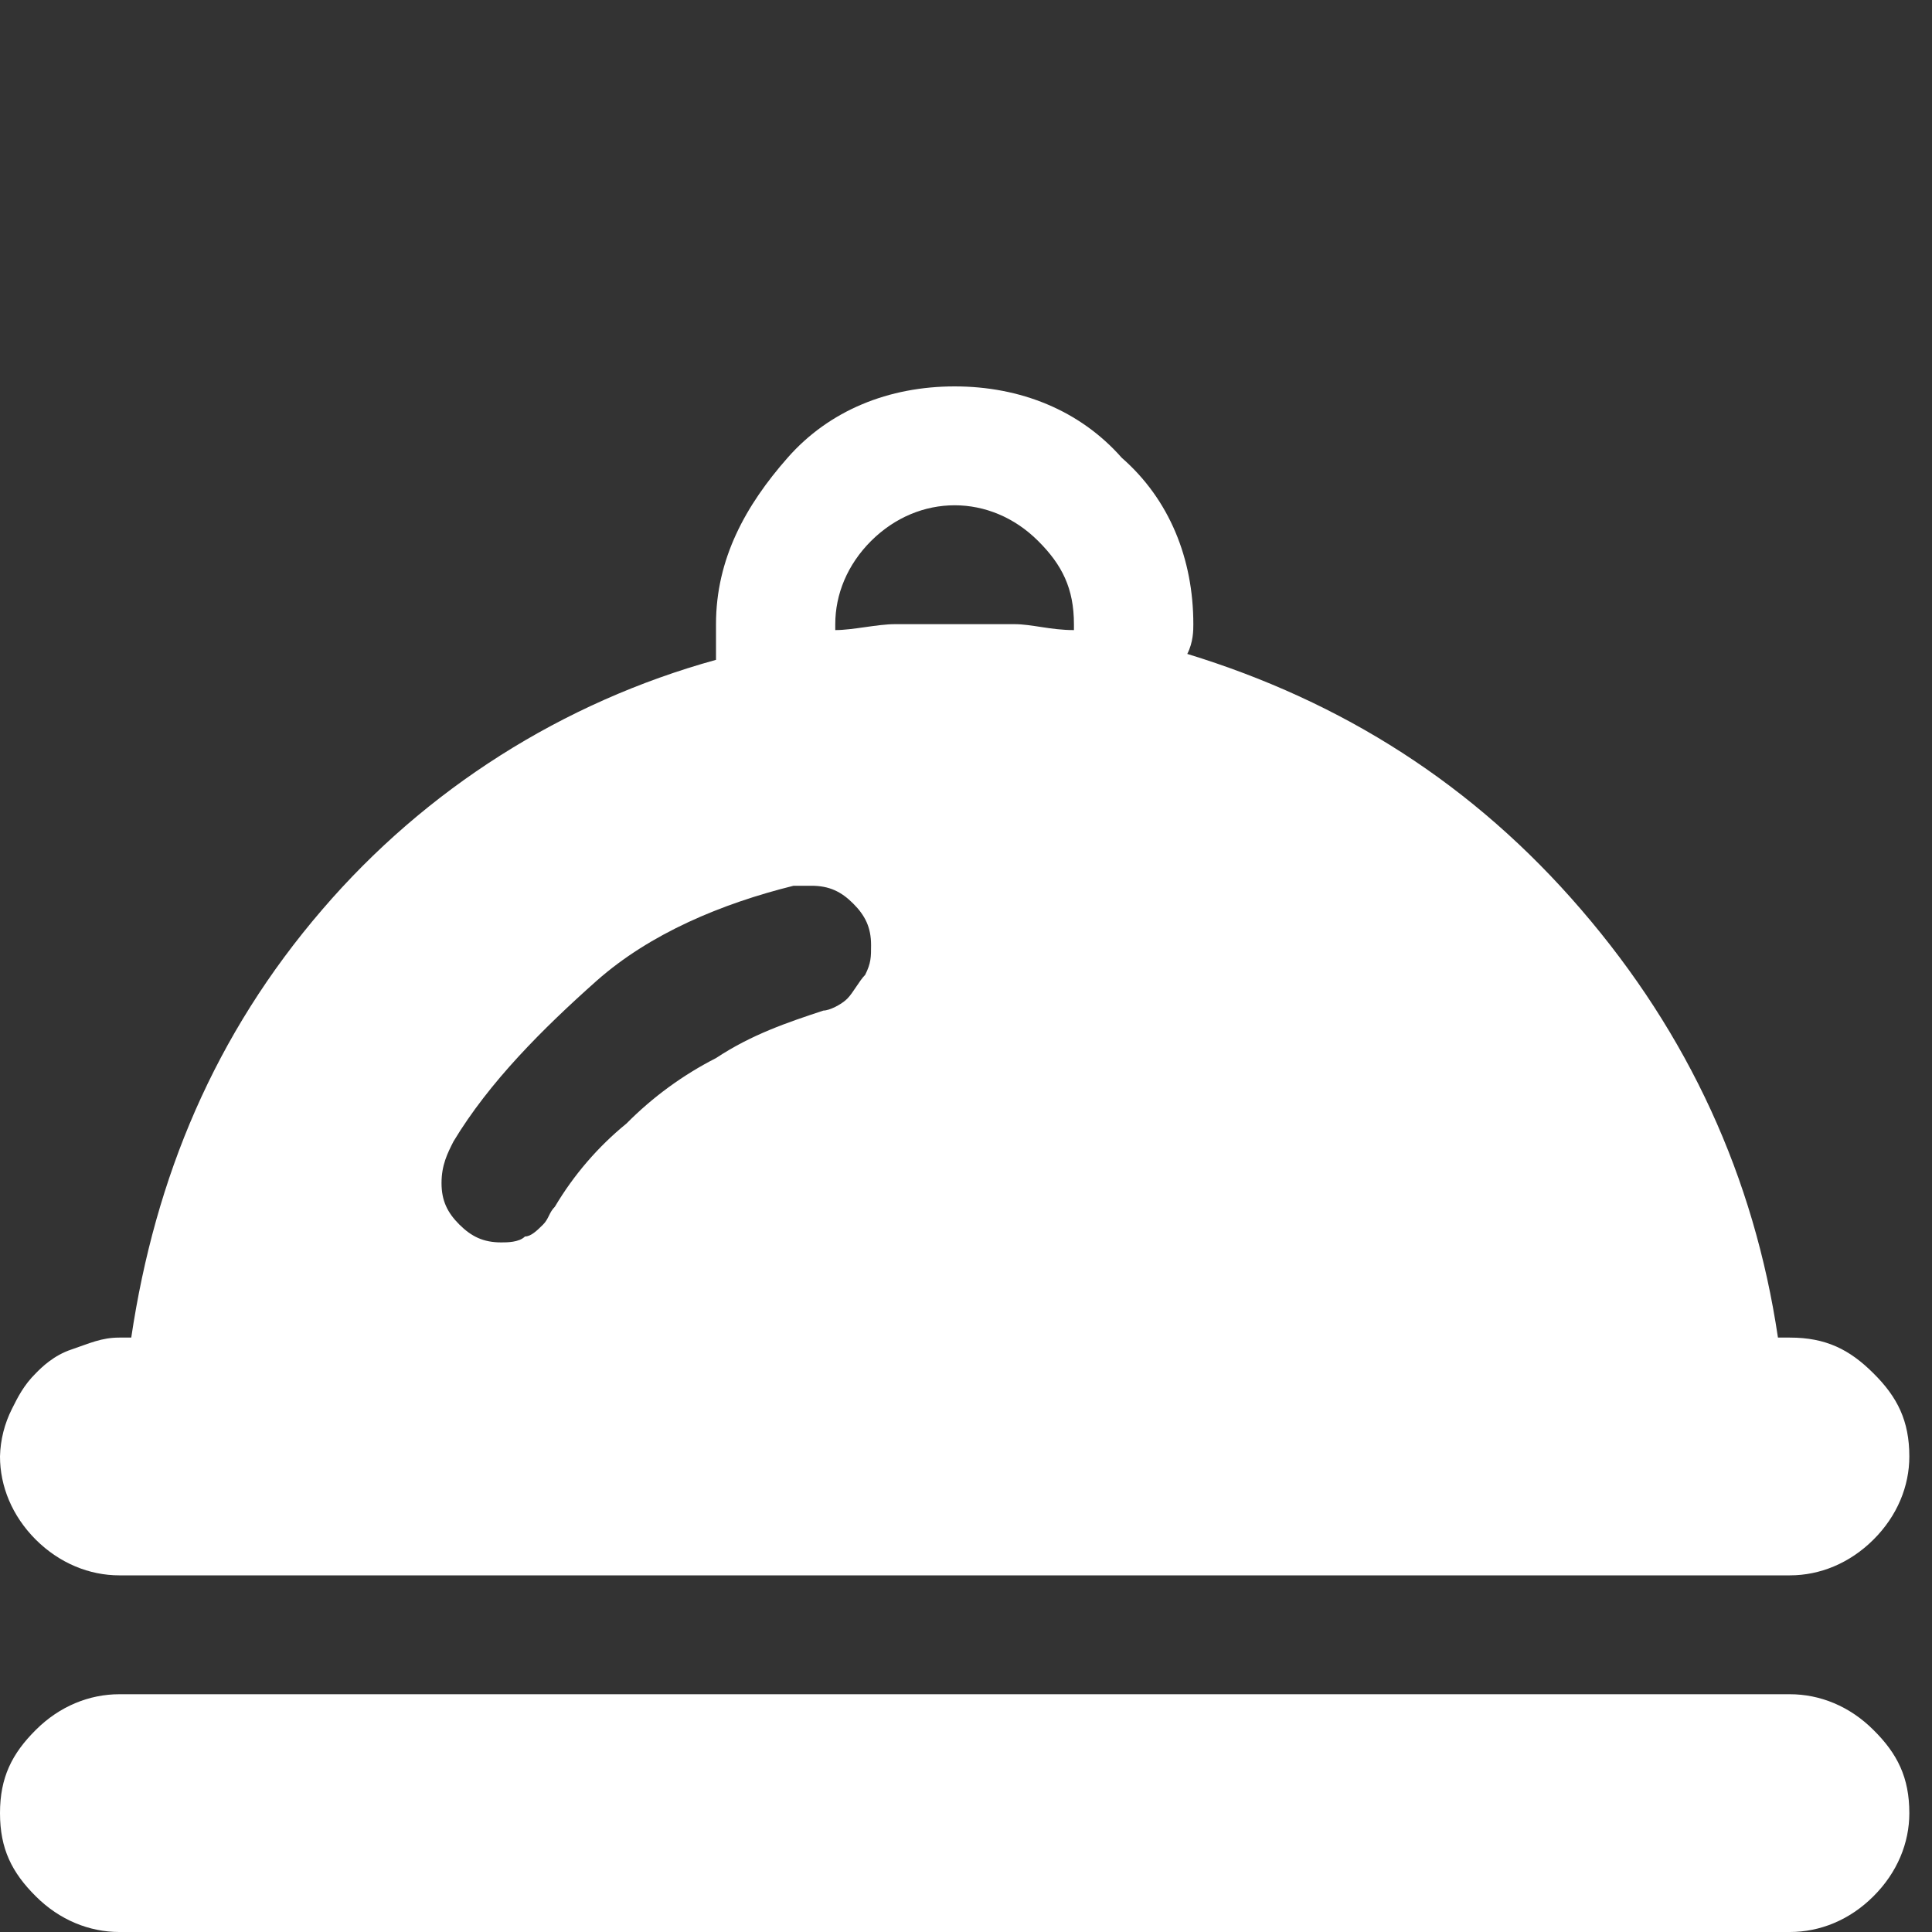 <?xml version="1.0" encoding="UTF-8"?>
<svg width="15px" height="15px" viewBox="0 0 15 15" version="1.1" xmlns="http://www.w3.org/2000/svg" xmlns:xlink="http://www.w3.org/1999/xlink">
    <rect x="0" y="0" width="15" height="15" fill="#333333" stroke="none"/>
    <title>编组 6</title>
    <g id="页面-1" stroke="none" stroke-width="1" fill="none" fill-rule="evenodd">
        <g id="行为轨迹-智慧推荐" transform="translate(-456, -389)">
            <g id="编组-6" transform="translate(456, 389)">
                <rect id="矩形" x="0" y="0" width="15" height="15"></rect>
                <g id="编组" transform="translate(0, 3)" fill="#FFFFFF" fill-rule="nonzero">
                    <path d="M0.926,9.231 L13.897,9.231 C14.129,9.231 14.36,9.138 14.545,8.954 C14.731,8.769 14.824,8.538 14.824,8.308 C14.824,8.031 14.731,7.846 14.545,7.662 C14.36,7.477 14.175,7.385 13.897,7.385 L13.804,7.385 C13.619,6.139 13.11,5.03 12.276,4.062 C11.442,3.092 10.423,2.446 9.218,2.077 C9.265,1.985 9.265,1.892 9.265,1.846 C9.265,1.338 9.079,0.877 8.709,0.554 C8.384,0.185 7.921,0 7.412,0 C6.902,0 6.439,0.185 6.115,0.554 C5.79,0.923 5.559,1.338 5.559,1.846 L5.559,2.123 C4.37,2.451 3.305,3.126 2.502,4.062 C1.668,5.031 1.205,6.138 1.019,7.385 L0.926,7.385 C0.787,7.385 0.695,7.43 0.556,7.477 C0.417,7.523 0.324,7.615 0.278,7.662 C0.185,7.754 0.139,7.846 0.093,7.938 C0.035,8.053 0.003,8.179 0,8.308 C0,8.538 0.093,8.769 0.278,8.954 C0.463,9.138 0.695,9.231 0.926,9.231 M7.412,0.923 C7.643,0.923 7.875,1.015 8.06,1.2 C8.246,1.385 8.338,1.569 8.338,1.846 L8.338,1.892 C8.153,1.892 8.014,1.846 7.875,1.846 L6.949,1.846 C6.81,1.846 6.624,1.892 6.485,1.892 L6.485,1.846 C6.485,1.615 6.578,1.385 6.763,1.2 C6.949,1.015 7.18,0.923 7.412,0.923 M3.521,5.862 C3.799,5.4 4.216,4.985 4.632,4.615 C5.049,4.246 5.605,4.015 6.161,3.877 L6.3,3.877 C6.439,3.877 6.532,3.923 6.624,4.015 C6.717,4.108 6.763,4.2 6.763,4.338 C6.763,4.431 6.763,4.477 6.717,4.569 C6.671,4.615 6.624,4.708 6.578,4.754 C6.532,4.8 6.439,4.846 6.393,4.846 C6.115,4.938 5.837,5.031 5.559,5.215 C5.302,5.346 5.067,5.518 4.864,5.723 C4.642,5.904 4.454,6.123 4.308,6.369 C4.262,6.415 4.262,6.462 4.216,6.508 C4.169,6.554 4.123,6.6 4.076,6.6 C4.03,6.646 3.937,6.646 3.891,6.646 C3.752,6.646 3.66,6.6 3.567,6.508 C3.474,6.415 3.428,6.323 3.428,6.185 C3.428,6.046 3.474,5.954 3.521,5.862 M13.897,10.154 L0.926,10.154 C0.695,10.154 0.463,10.246 0.278,10.431 C0.093,10.615 0,10.8 0,11.077 C0,11.354 0.092,11.538 0.278,11.723 C0.463,11.908 0.695,12 0.926,12 L13.897,12 C14.129,12 14.36,11.908 14.545,11.723 C14.731,11.538 14.824,11.308 14.824,11.077 C14.824,10.8 14.731,10.615 14.545,10.431 C14.36,10.246 14.129,10.154 13.897,10.154" id="形状"></path>
                </g>
            </g>
        </g>
    </g>
</svg>